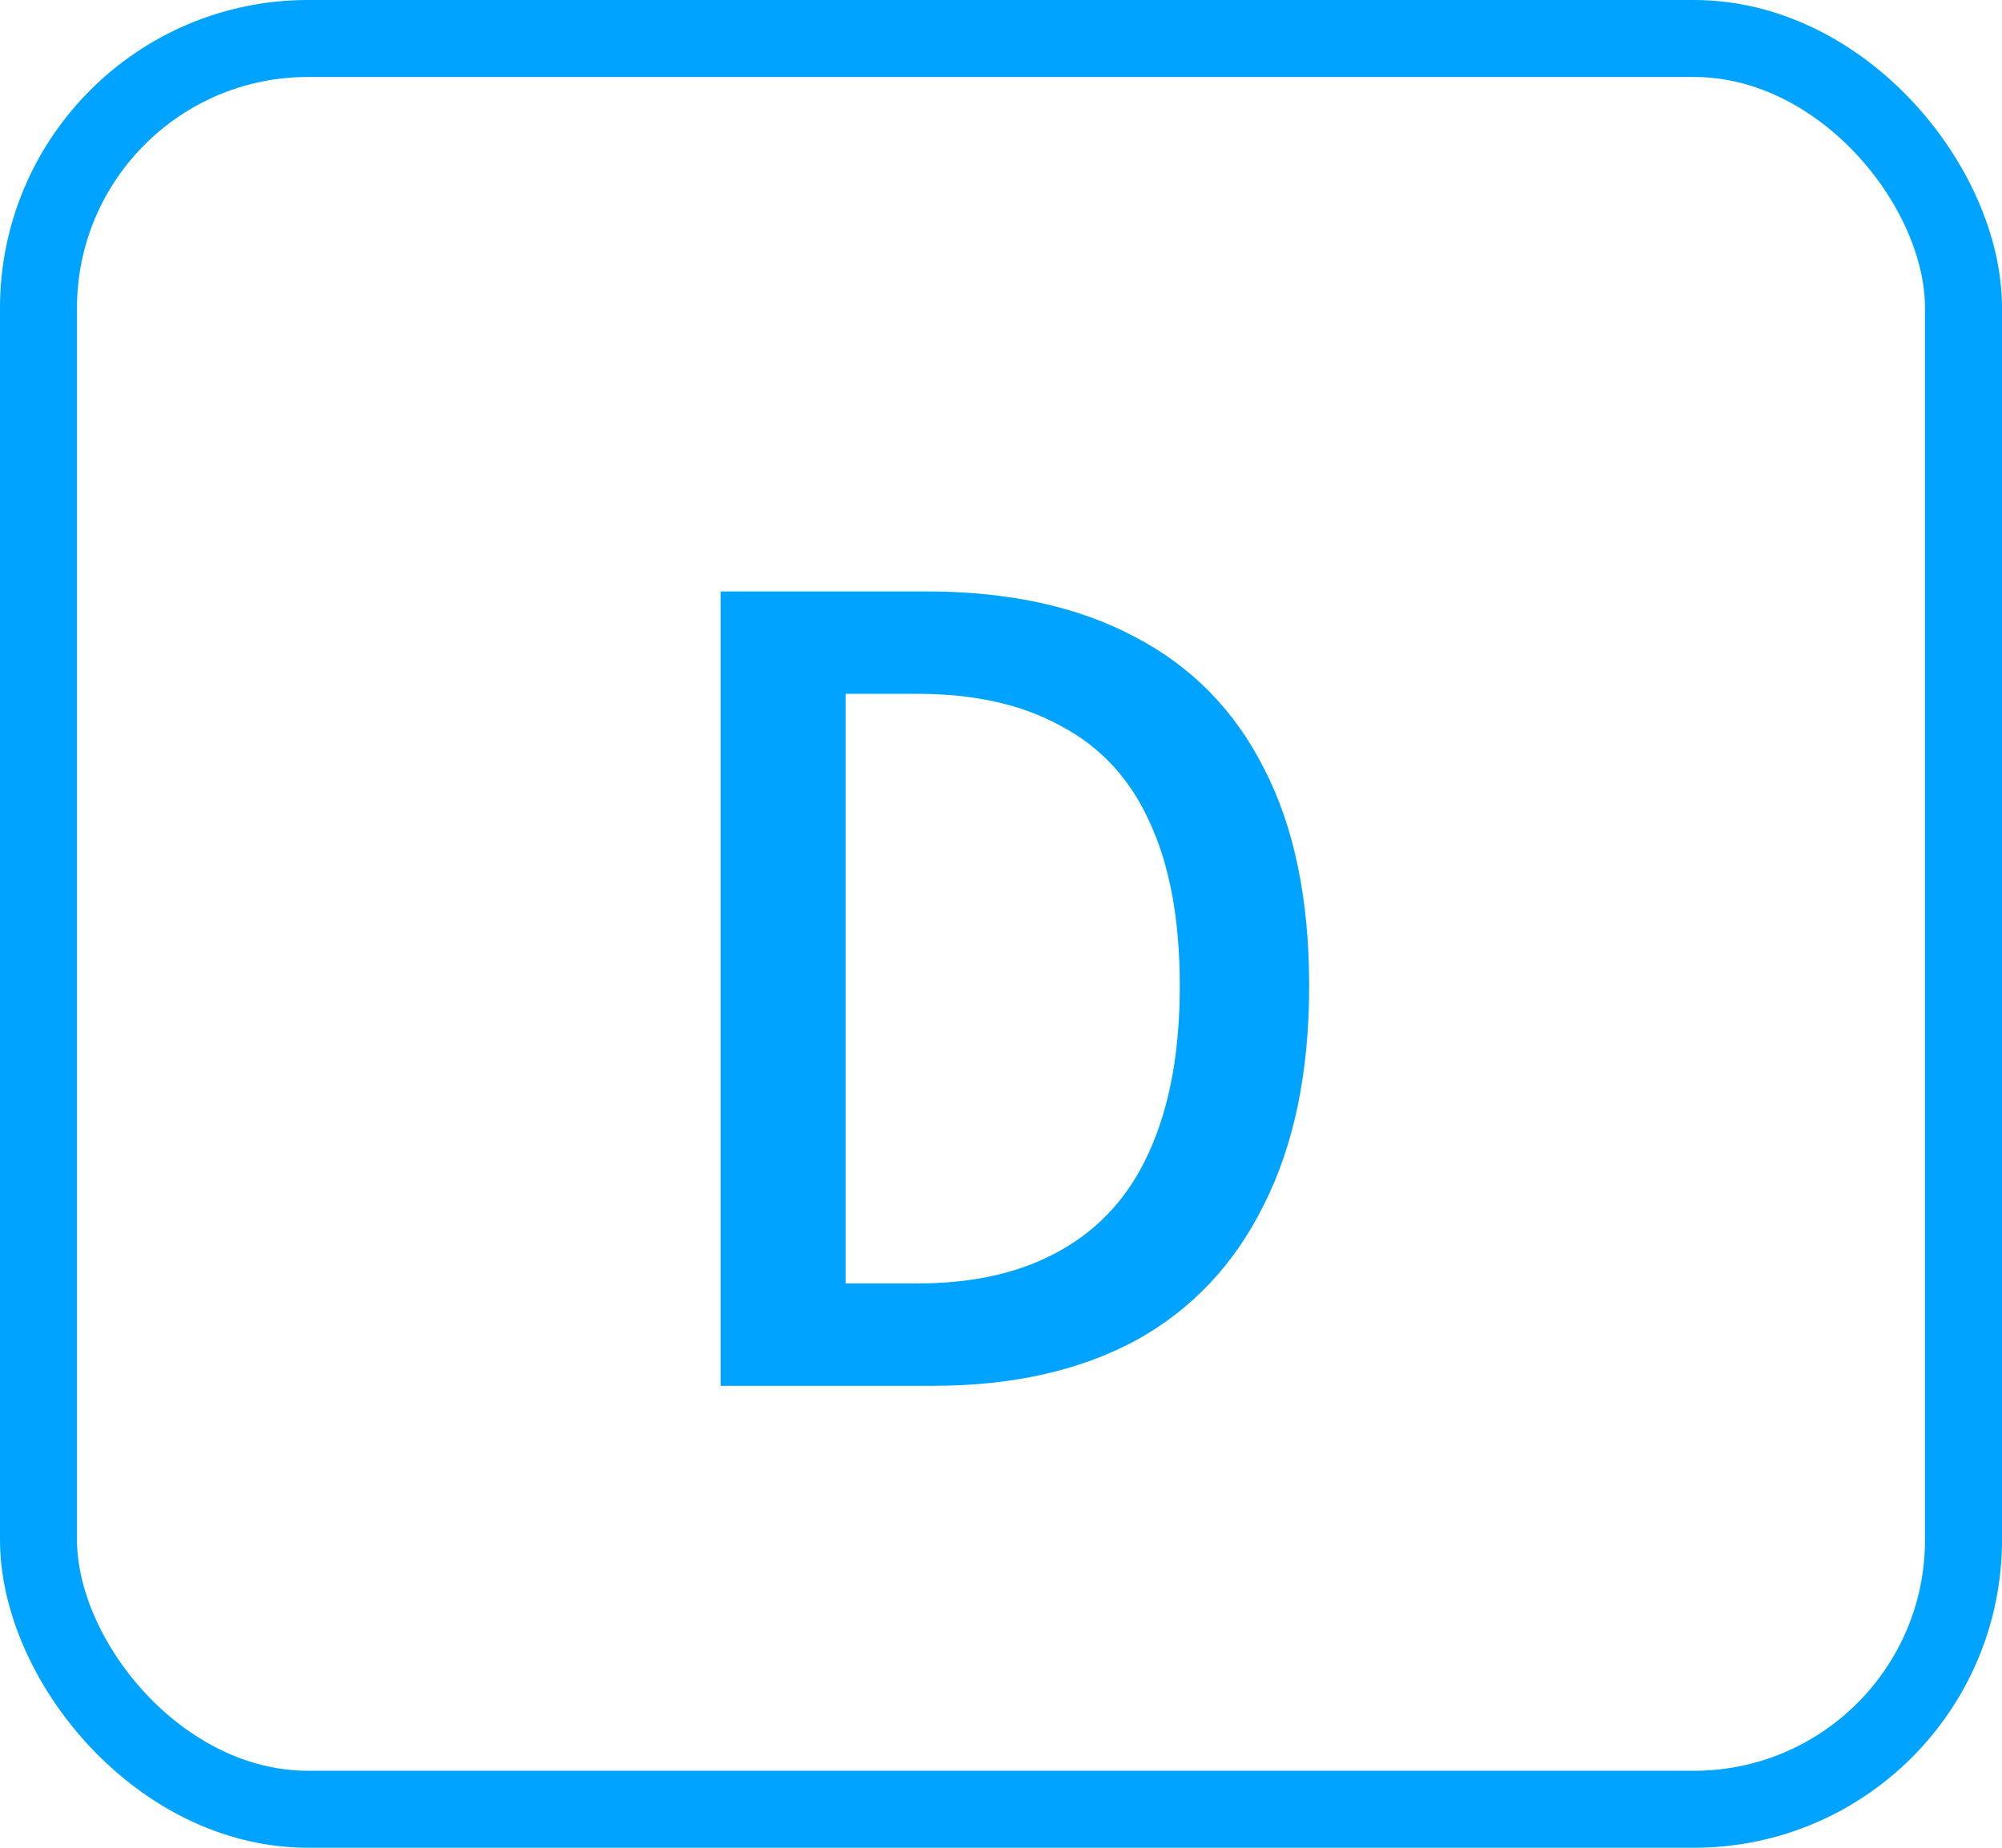 <svg width="26" height="24" viewBox="0 0 26 24" fill="none" xmlns="http://www.w3.org/2000/svg">
<rect x="0.5" y="0.5" width="25" height="23" rx="3.5" stroke="#00A3FF"/>
<path d="M9.358 18V7.682H12.032C13.096 7.682 13.997 7.878 14.734 8.27C15.471 8.653 16.031 9.222 16.414 9.978C16.806 10.734 17.002 11.677 17.002 12.806C17.002 13.926 16.806 14.873 16.414 15.648C16.031 16.423 15.476 17.011 14.748 17.412C14.02 17.804 13.143 18 12.116 18H9.358ZM10.982 16.67H11.92C12.657 16.67 13.278 16.525 13.782 16.236C14.295 15.947 14.678 15.517 14.93 14.948C15.191 14.369 15.322 13.655 15.322 12.806C15.322 11.947 15.191 11.238 14.93 10.678C14.678 10.118 14.295 9.703 13.782 9.432C13.278 9.152 12.657 9.012 11.92 9.012H10.982V16.67Z" fill="#00A3FF"/>
</svg>
